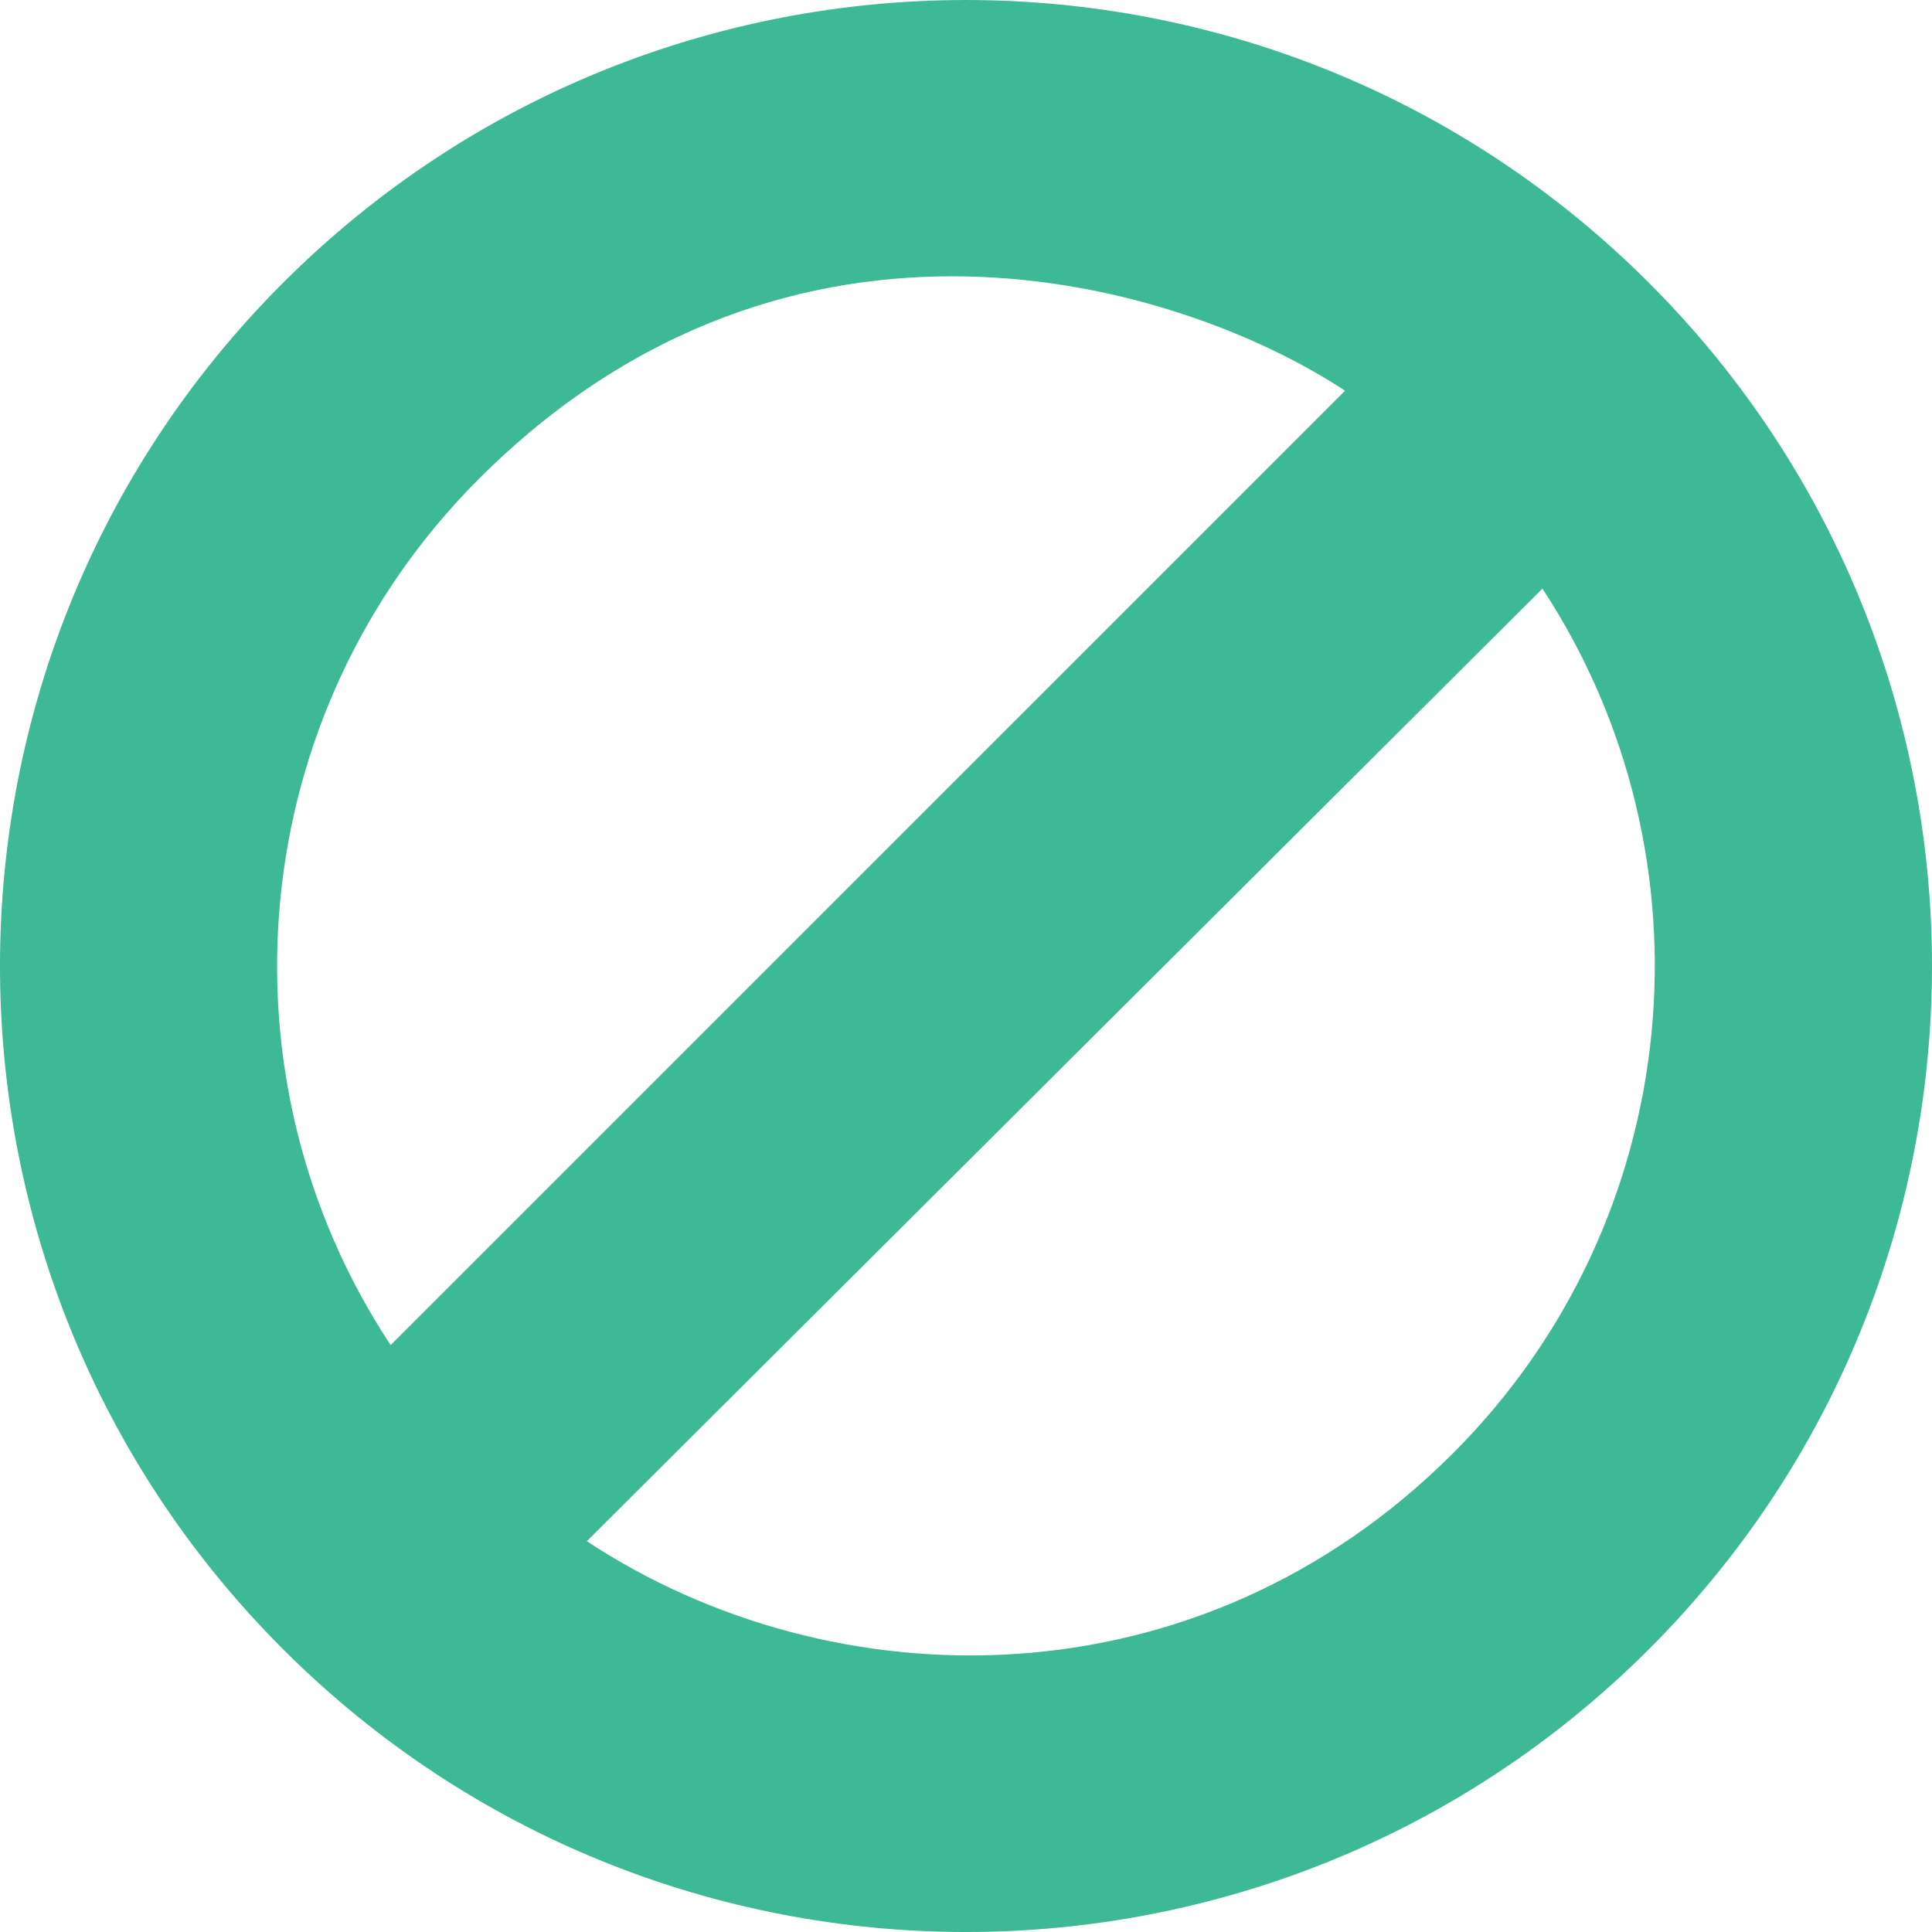 <?xml version="1.0" encoding="UTF-8"?>
<svg width="100px" height="100px" viewBox="0 0 100 100" version="1.1" xmlns="http://www.w3.org/2000/svg" xmlns:xlink="http://www.w3.org/1999/xlink">
    <!-- Generator: Sketch 40.3 (33839) - http://www.bohemiancoding.com/sketch -->
    <title>noun_1447616_3EB995</title>
    <desc>Created with Sketch.</desc>
    <defs></defs>
    <g id="Icons" stroke="none" stroke-width="1" fill="none" fill-rule="evenodd">
        <g id="noun_1447616_3EB995" fill="#3eb995">
            <path d="M85.355,14.645 C65.829,-4.881 34.17,-4.881 14.644,14.645 C-4.882,34.171 -4.882,65.83 14.644,85.356 C34.17,104.882 65.828,104.882 85.355,85.356 C104.881,65.829 104.881,34.171 85.355,14.645 L85.355,14.645 Z M24.786,24.787 C40.966,8.607 61.003,14.548 69.619,20.224 L20.22,69.622 C11.032,55.718 12.662,36.911 24.786,24.787 L24.786,24.787 Z M75.213,75.215 C61.959,88.47 43.085,88.153 30.373,79.772 L79.837,30.467 C88.955,44.36 87.301,63.128 75.213,75.215 L75.213,75.215 Z" id="Shape"></path>
        </g>
    </g>
</svg>
